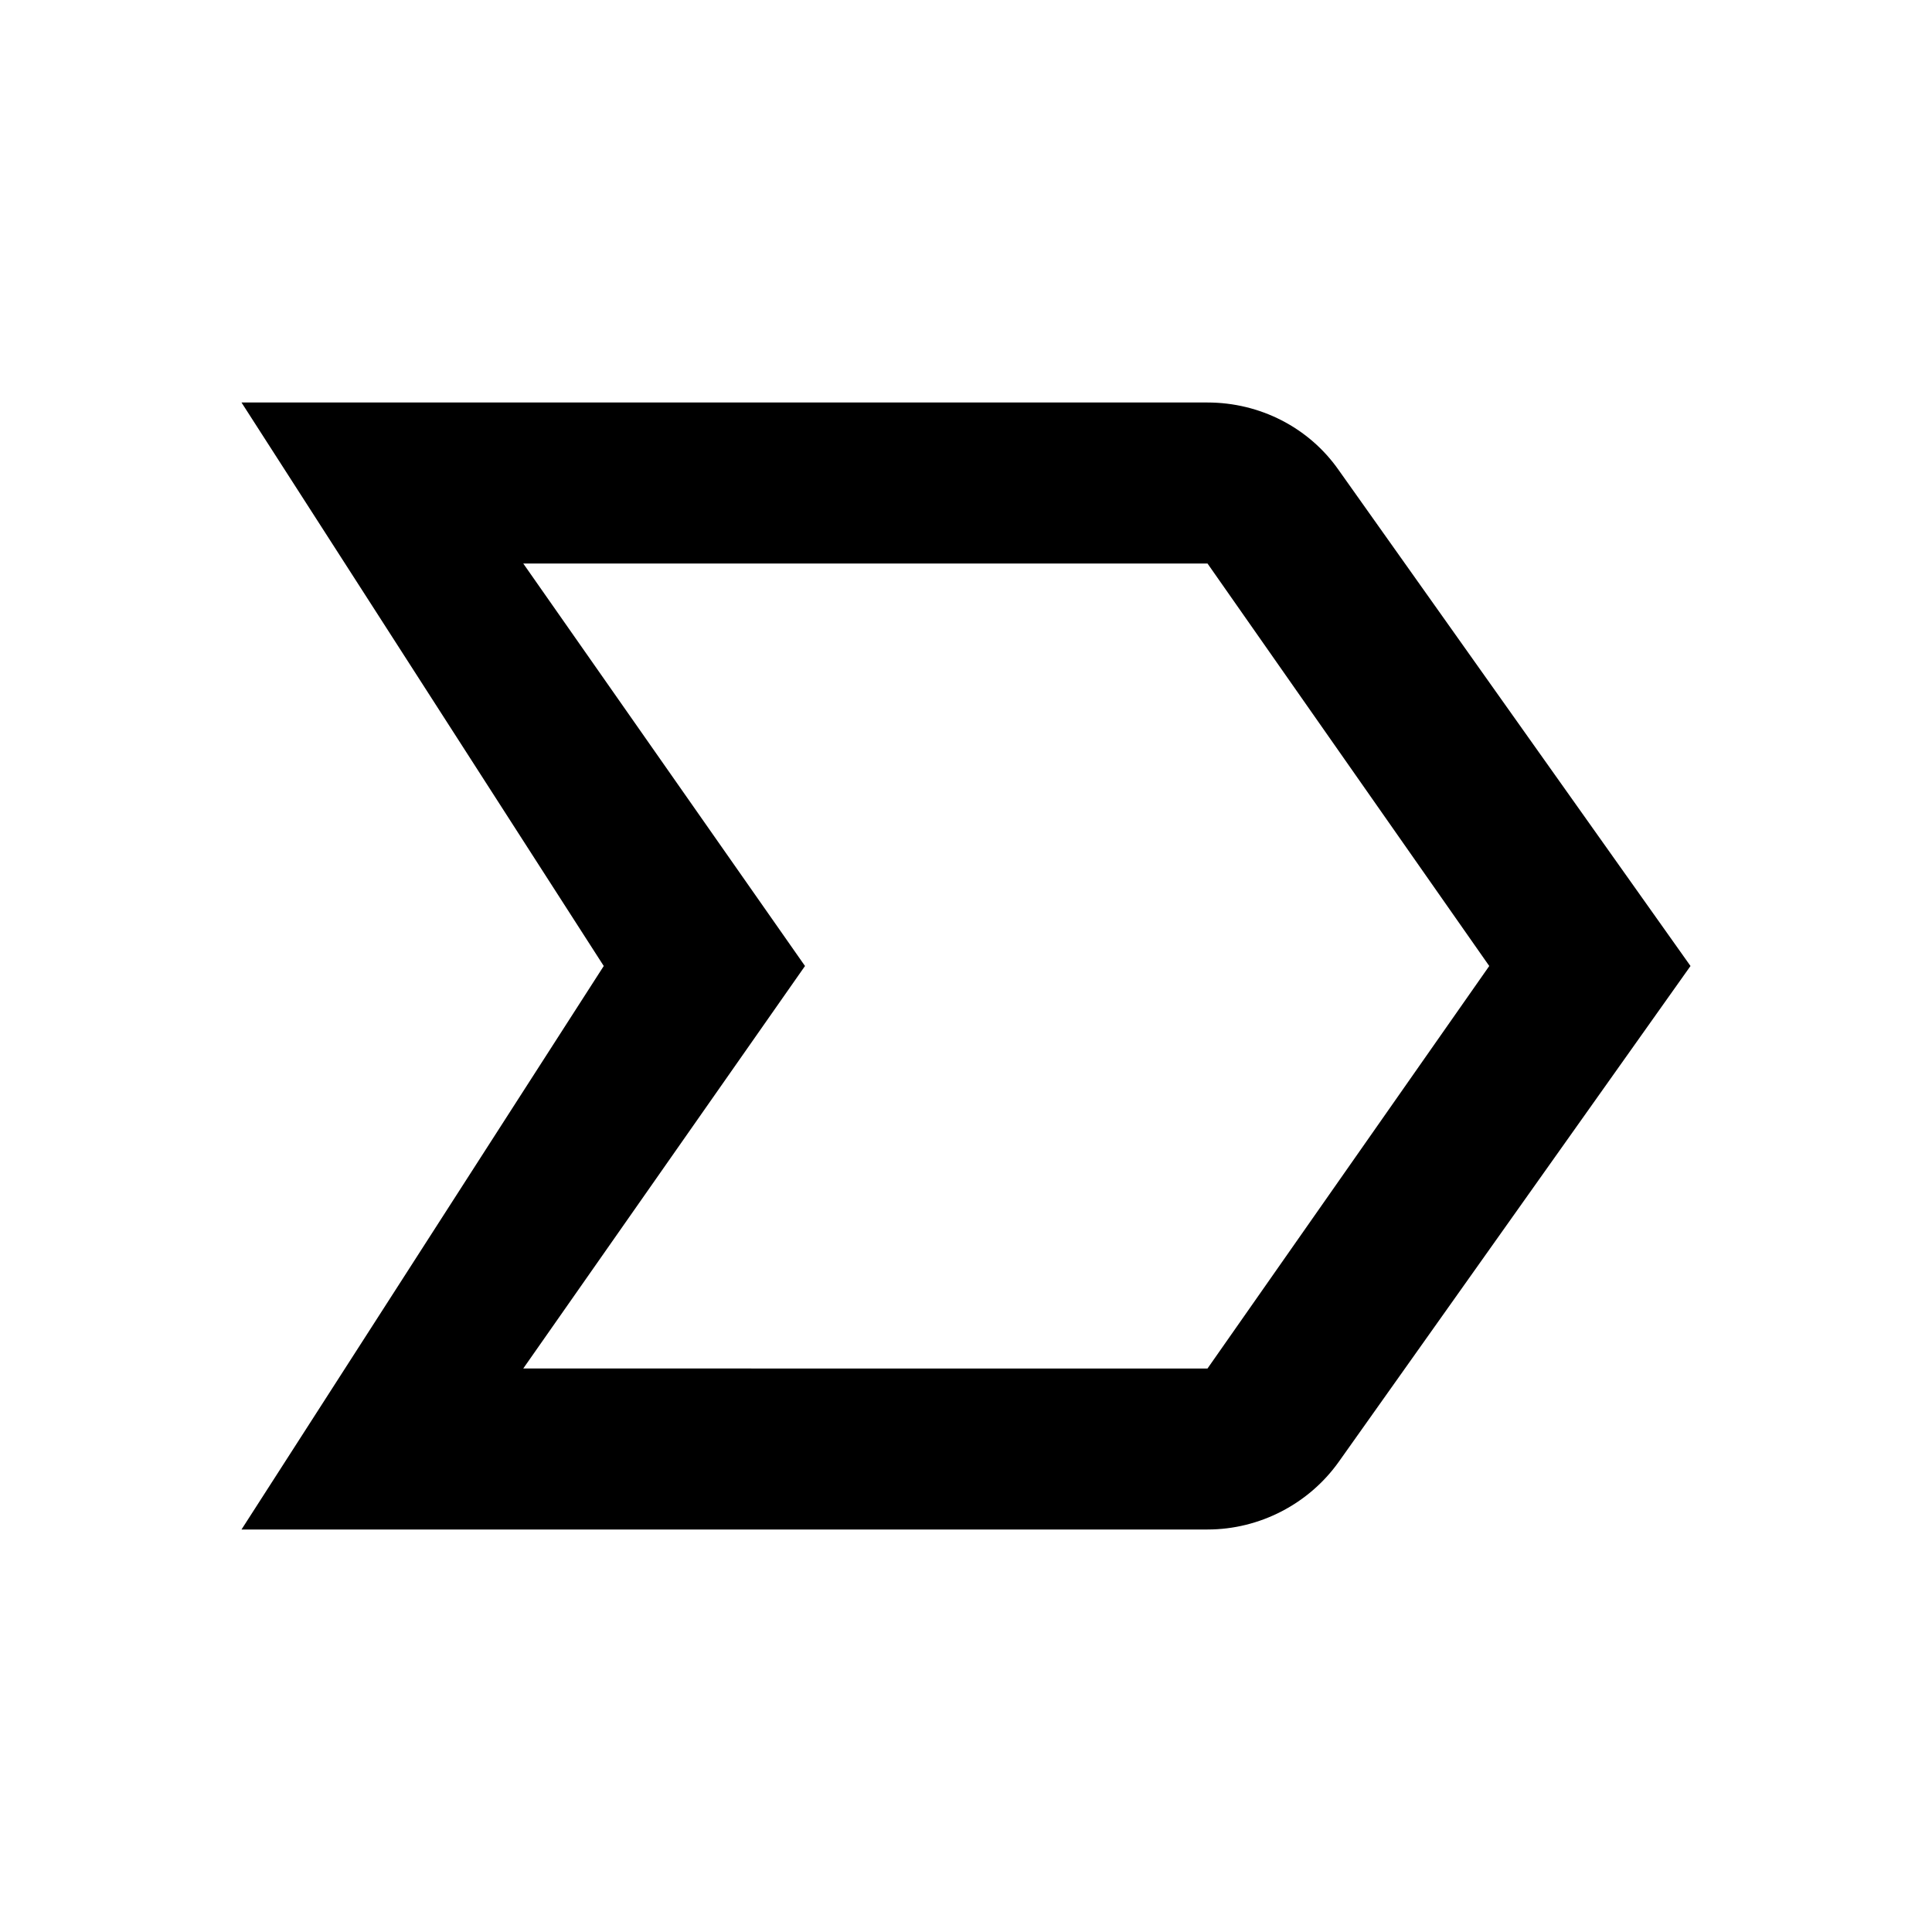 <svg width="46" height="46" fill="currentColor" viewBox="0 0 24 24" xmlns="http://www.w3.org/2000/svg">
  <path fill-rule="evenodd" d="M3 19h12c.65 0 1.26-.32 1.63-.84L21 12l-4.37-6.16C16.26 5.31 15.65 5 15 5H3l4.5 7L3 19Zm12-2H6.5l3.5-5-3.5-5H15l3.5 5-3.5 5Z" clip-rule="evenodd"></path>
</svg>